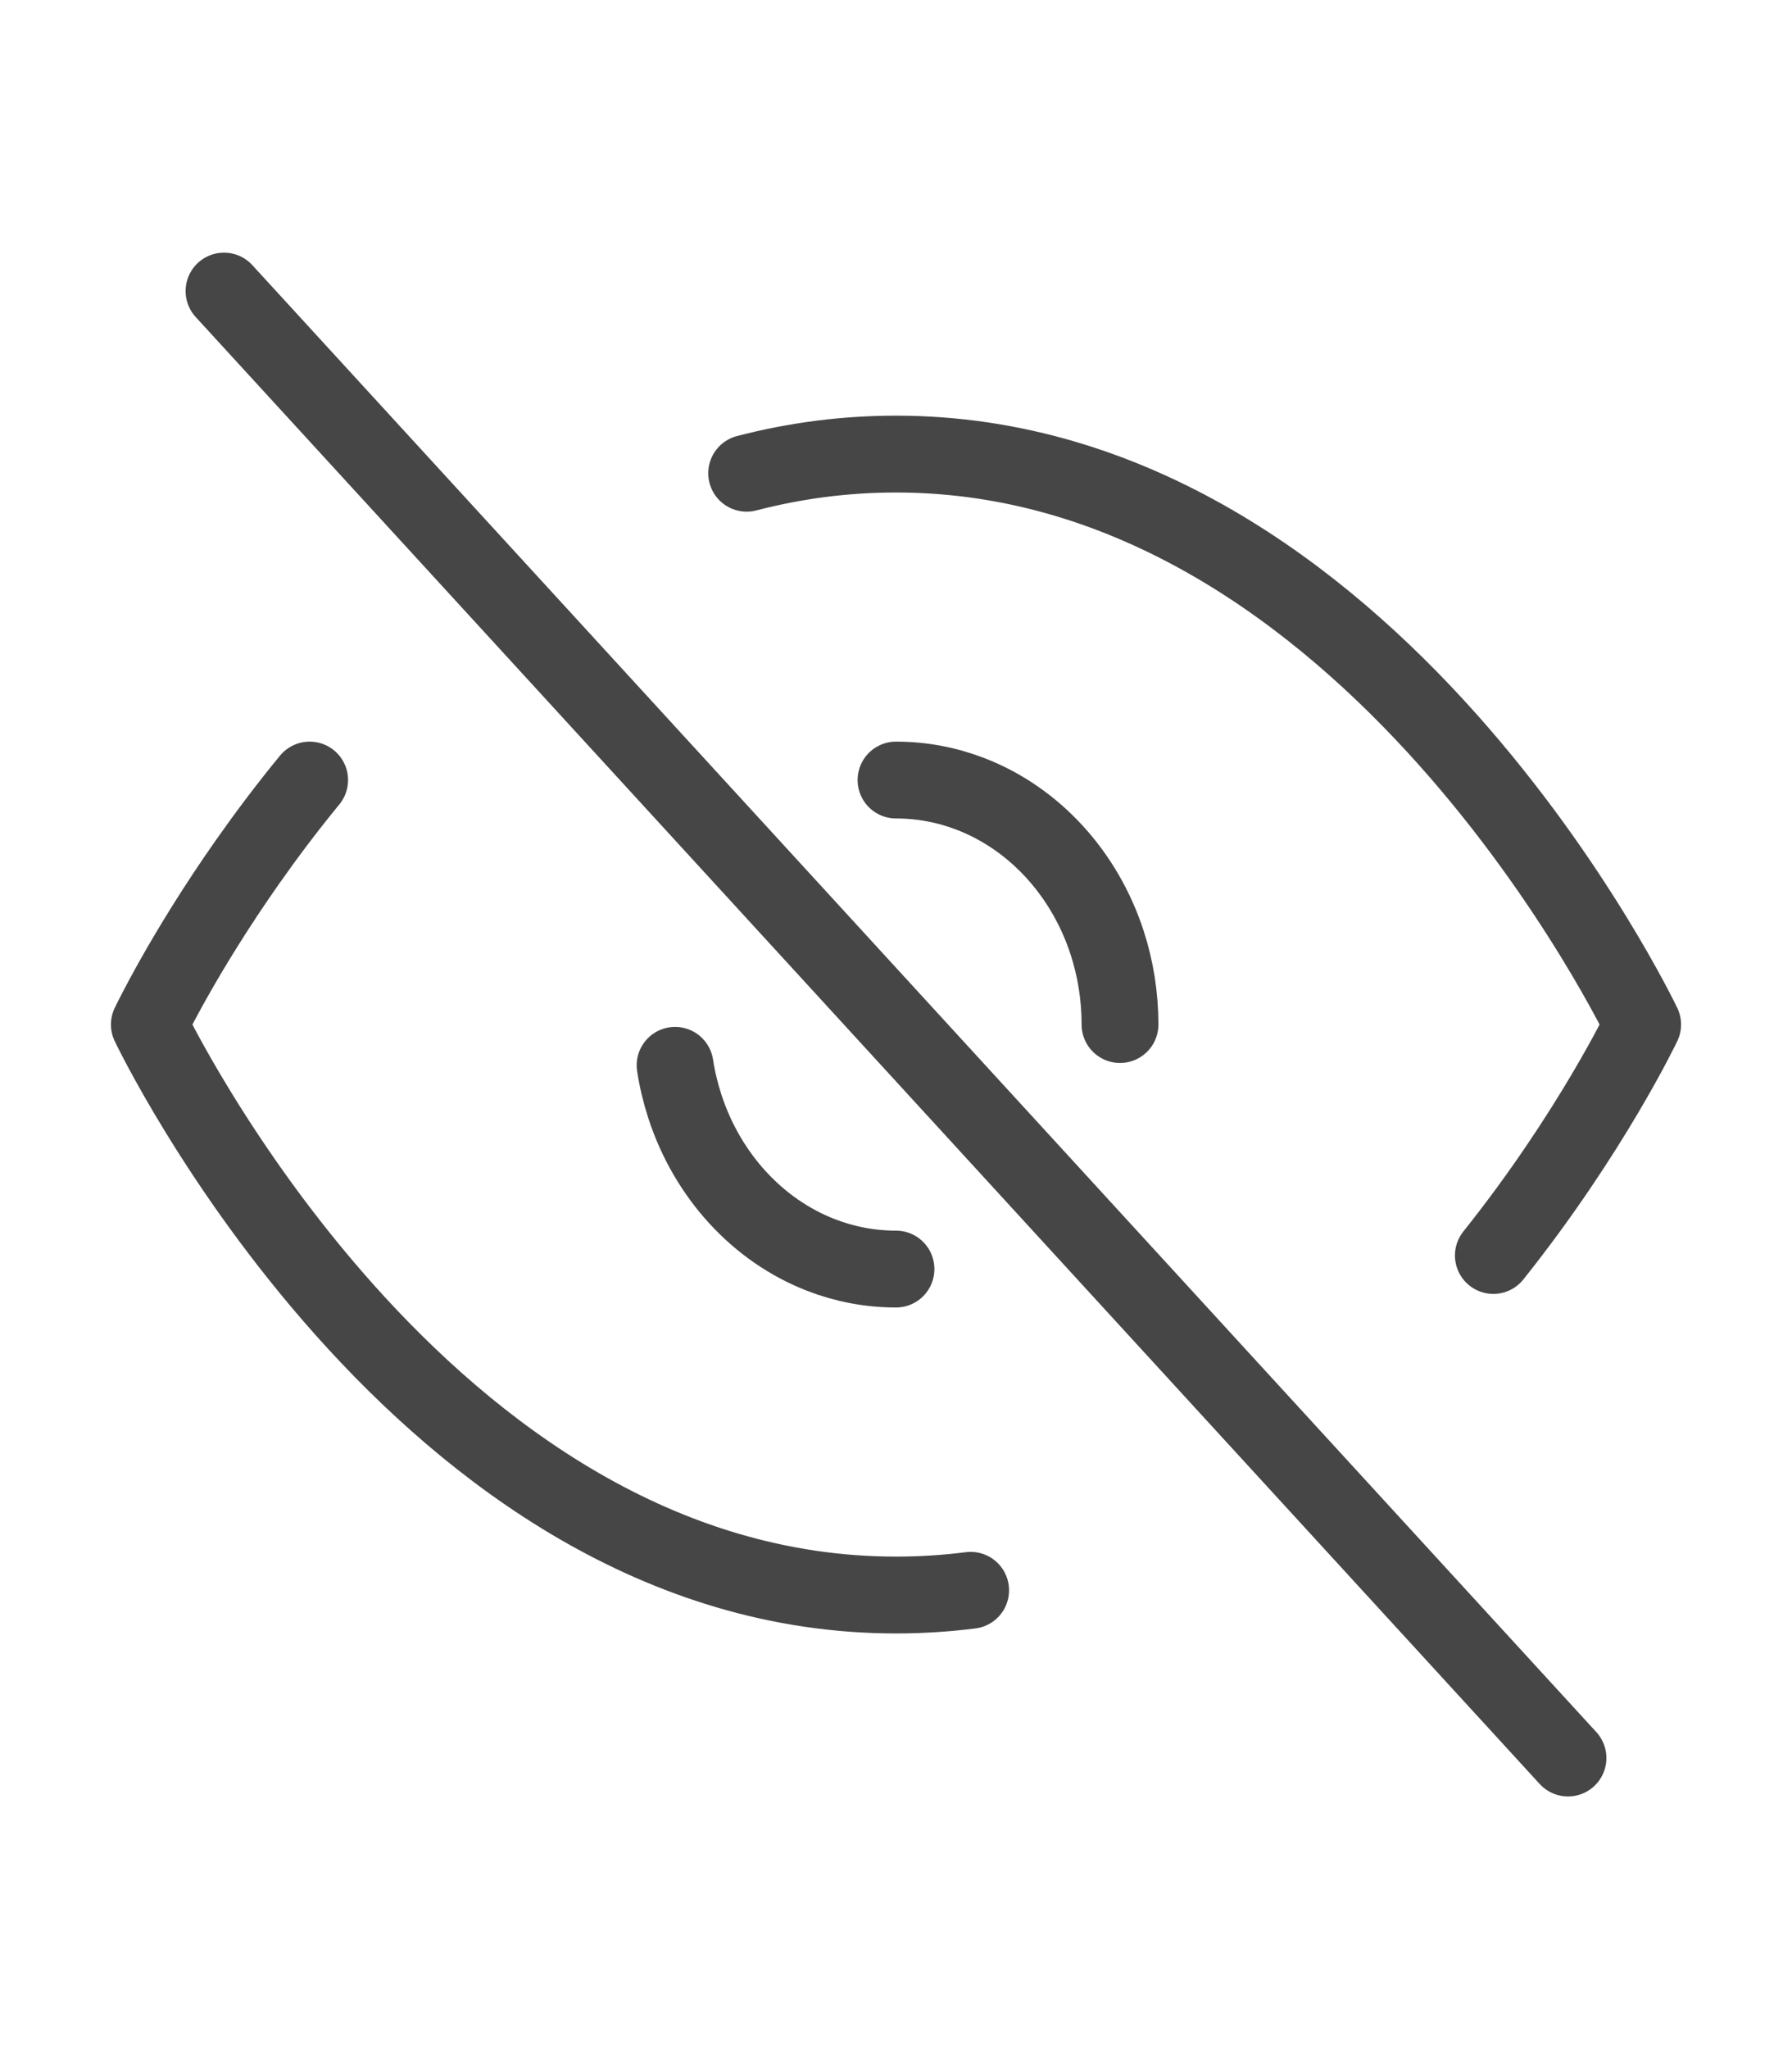 <svg width="35" height="40" viewBox="0 0 35 40" fill="none" xmlns="http://www.w3.org/2000/svg">
<path d="M29.167 24.508C31.074 22.119 32.083 20 32.083 20C32.083 20 26.78 8.864 17.5 8.864C17.002 8.864 16.516 8.896 16.042 8.956C15.543 9.02 15.056 9.115 14.583 9.238M17.5 15.227C18.011 15.227 18.502 15.323 18.958 15.499C20.201 15.978 21.187 17.053 21.626 18.409C21.787 18.907 21.875 19.442 21.875 20M4.375 5.682L30.625 34.318M17.5 24.773C16.989 24.773 16.498 24.677 16.042 24.501C14.799 24.022 13.813 22.947 13.374 21.591C13.291 21.335 13.227 21.069 13.185 20.796M6.048 15.227C5.598 15.775 5.195 16.313 4.84 16.818C3.577 18.613 2.917 20 2.917 20C2.917 20 8.22 31.136 17.5 31.136C17.998 31.136 18.484 31.104 18.958 31.044" stroke="#464646" stroke-width="1.5" stroke-linecap="round" stroke-linejoin="round"/>
</svg>
